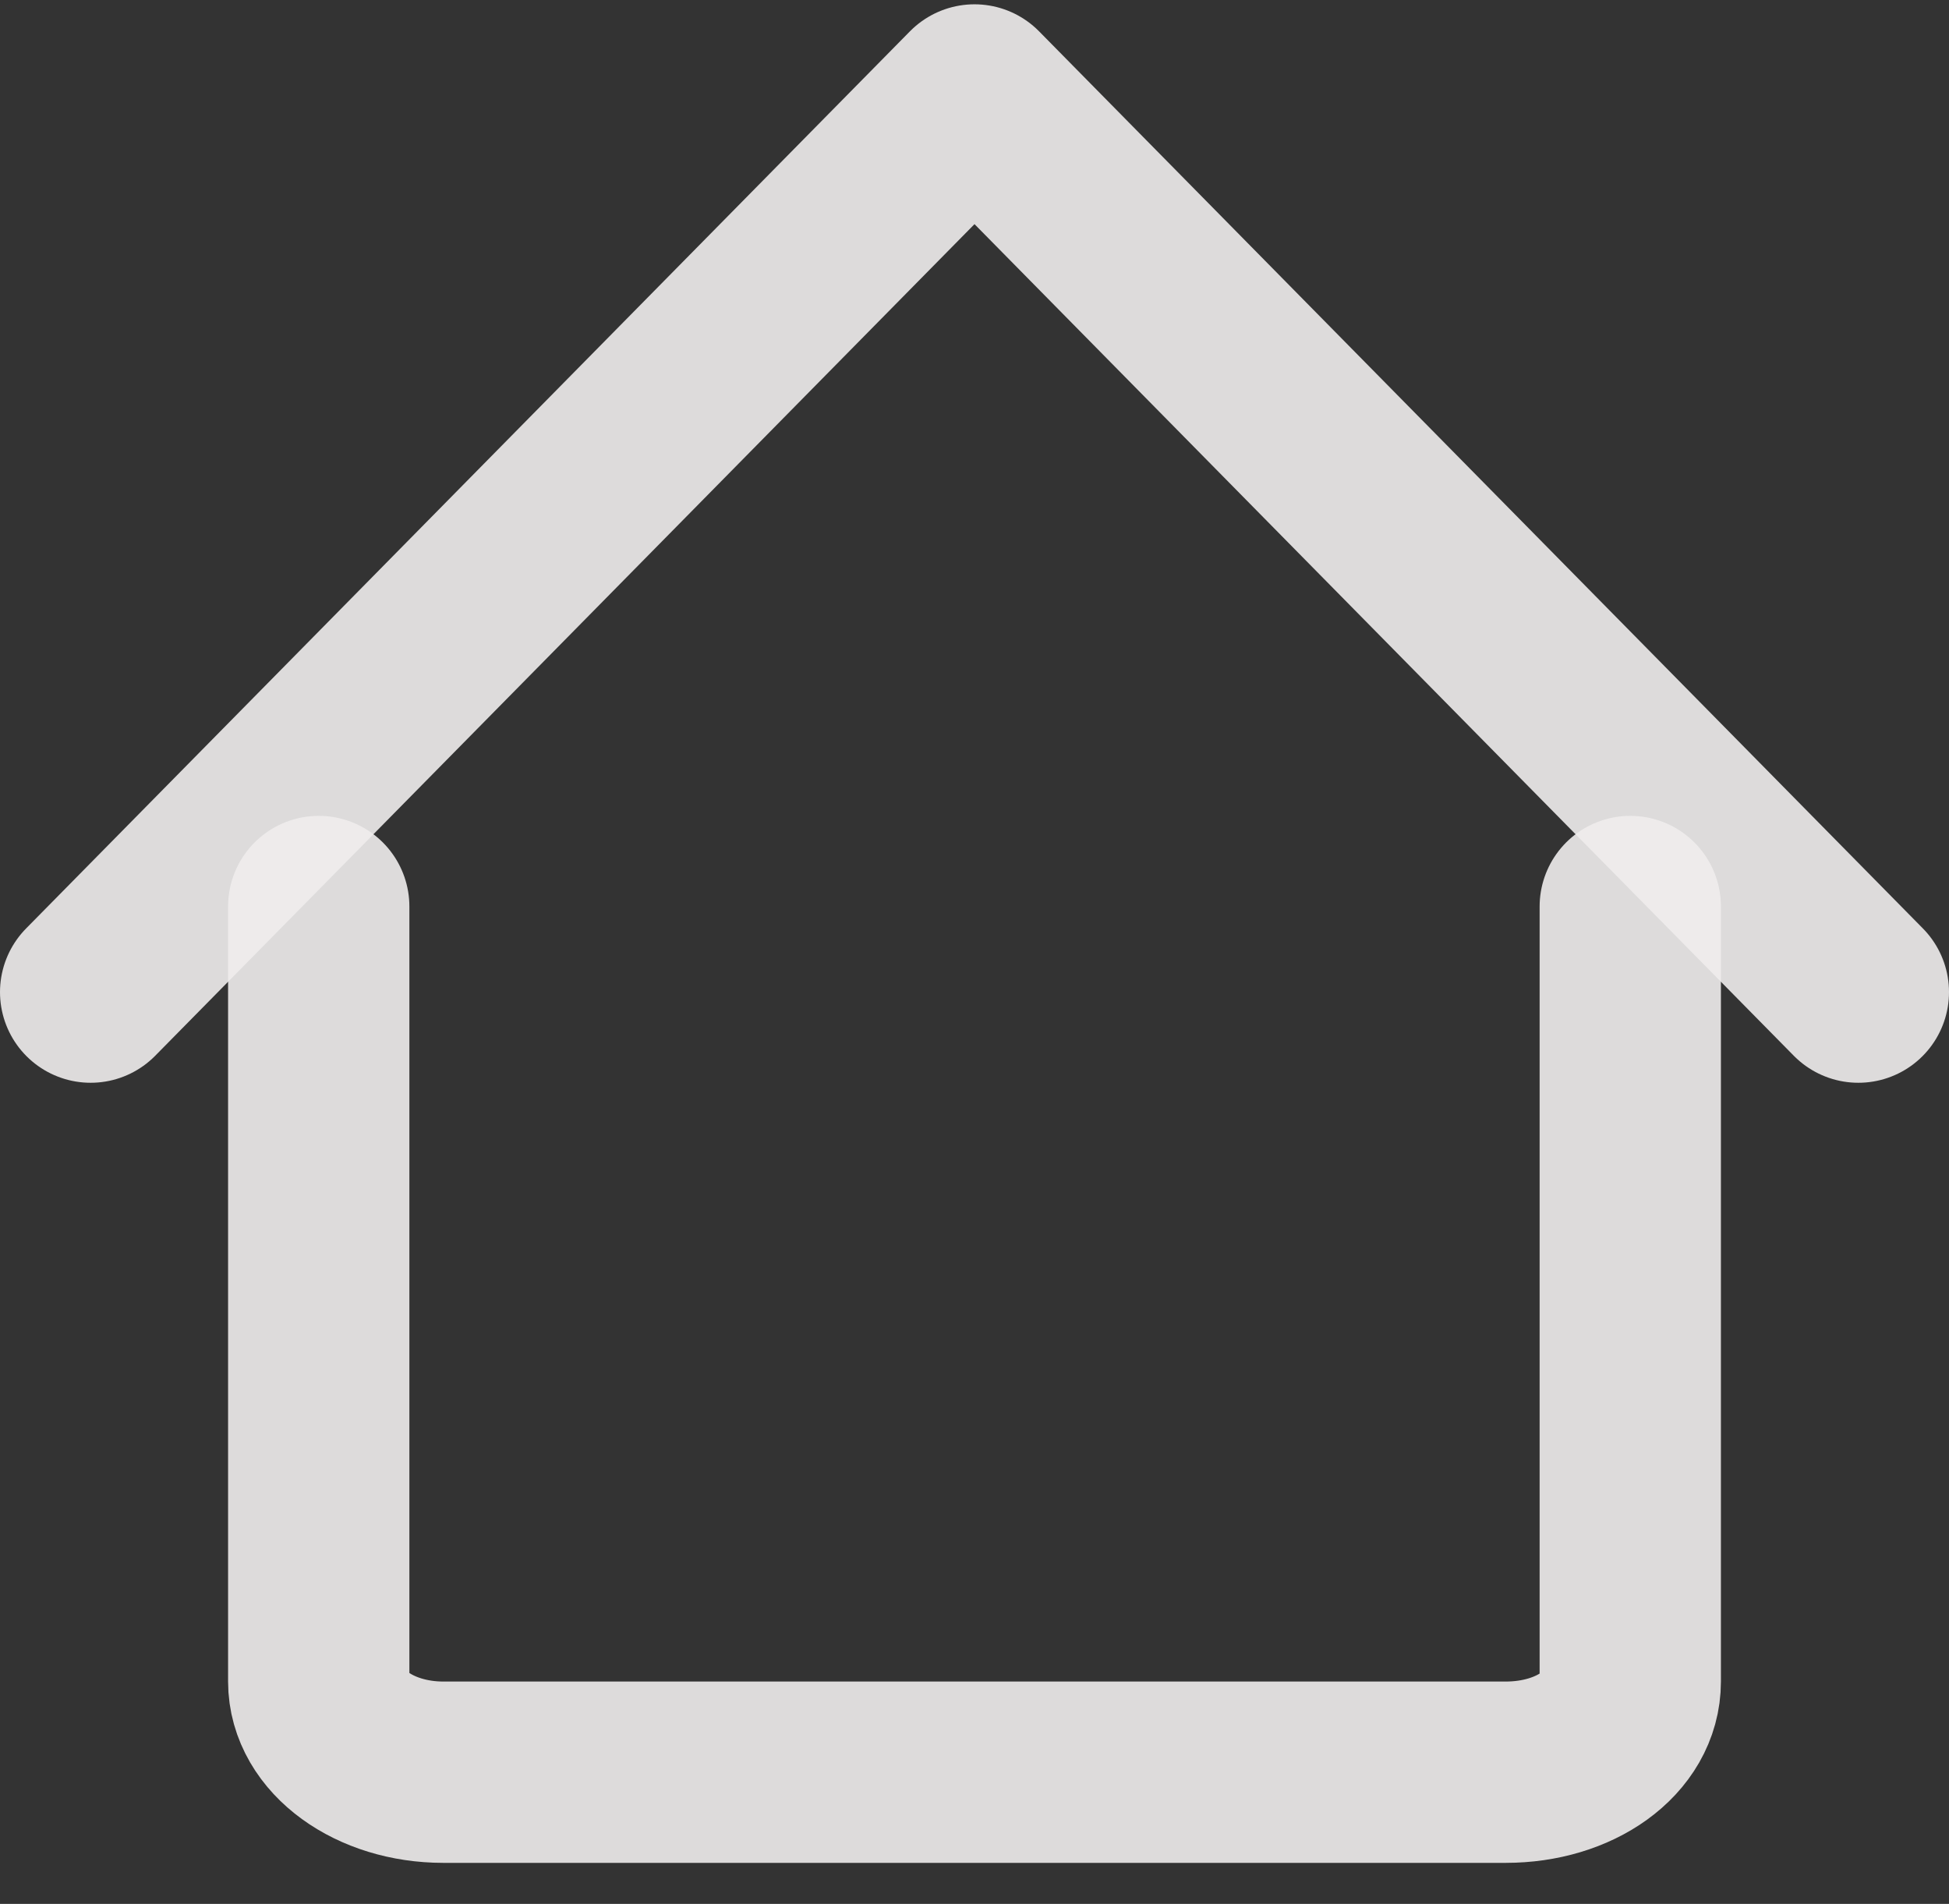 <svg width="43" height="42" viewBox="0 0 43 42" fill="none" xmlns="http://www.w3.org/2000/svg">
<rect x="0" y="0" width="43" height="42" fill="#333333" stroke="none"/>
<path d="M2 21.886L21.5 2.095L41 21.886" stroke="#F0EDED" stroke-opacity="0.9" stroke-width="4" stroke-linecap="round" stroke-linejoin="round"/>
<path d="M35.968 19.998V37.094C35.968 38.231 34.751 39.095 33.219 39.095H9.781C8.261 39.095 7.032 38.203 7.032 37.094V19.998" stroke="#F0EDED" stroke-opacity="0.9" stroke-width="4" stroke-miterlimit="10" stroke-linecap="round"/>
</svg>
